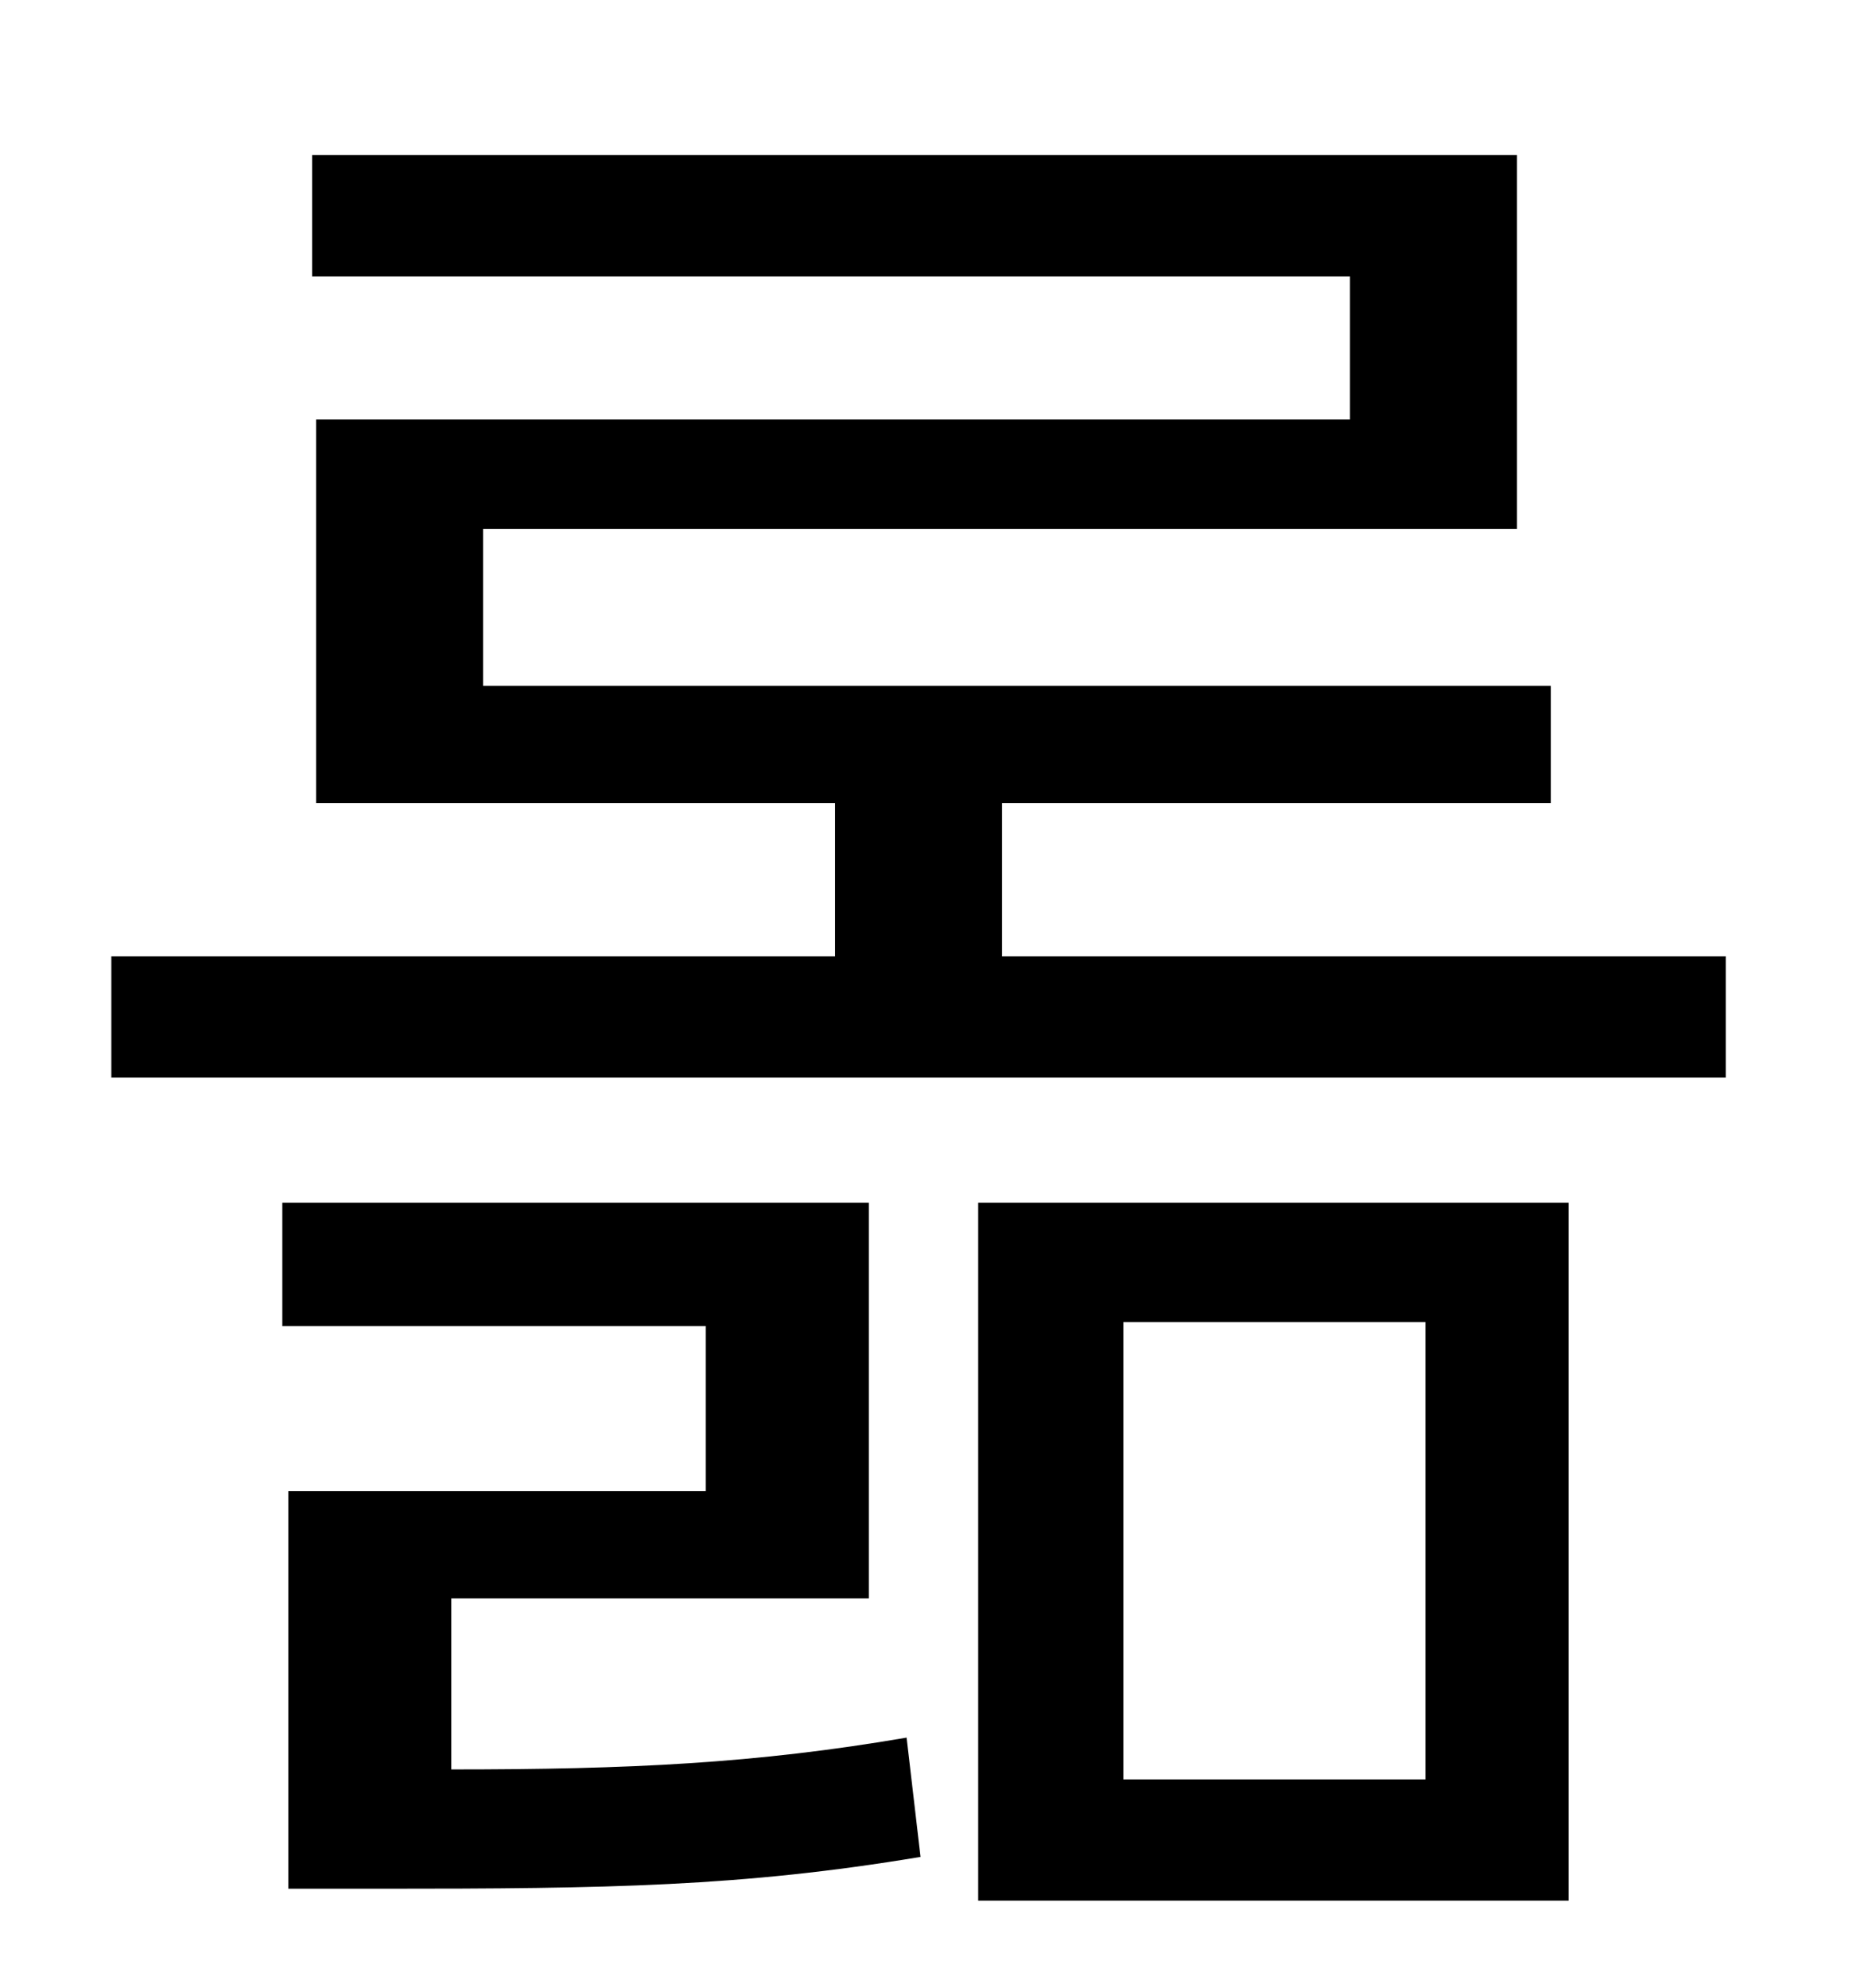<?xml version="1.0" standalone="no"?>
<!DOCTYPE svg PUBLIC "-//W3C//DTD SVG 1.1//EN" "http://www.w3.org/Graphics/SVG/1.1/DTD/svg11.dtd" >
<svg xmlns="http://www.w3.org/2000/svg" xmlns:xlink="http://www.w3.org/1999/xlink" version="1.1" viewBox="-10 0 930 1000">
   <path fill="currentColor"
d="M217 804v86c90 0 153 -3 229 -16l7 60c-90 15 -157 16 -271 16h-47v-200h210v-83h-213v-62h295v199h-210zM555 665v230h152v-230h-152zM482 956v-351h297v351h-297zM494 481h364v61h-812v-61h364v-77h-261v-193h520v-72h-522v-61h606v188h-520v79h537v59h-276v77z" />
</svg>
